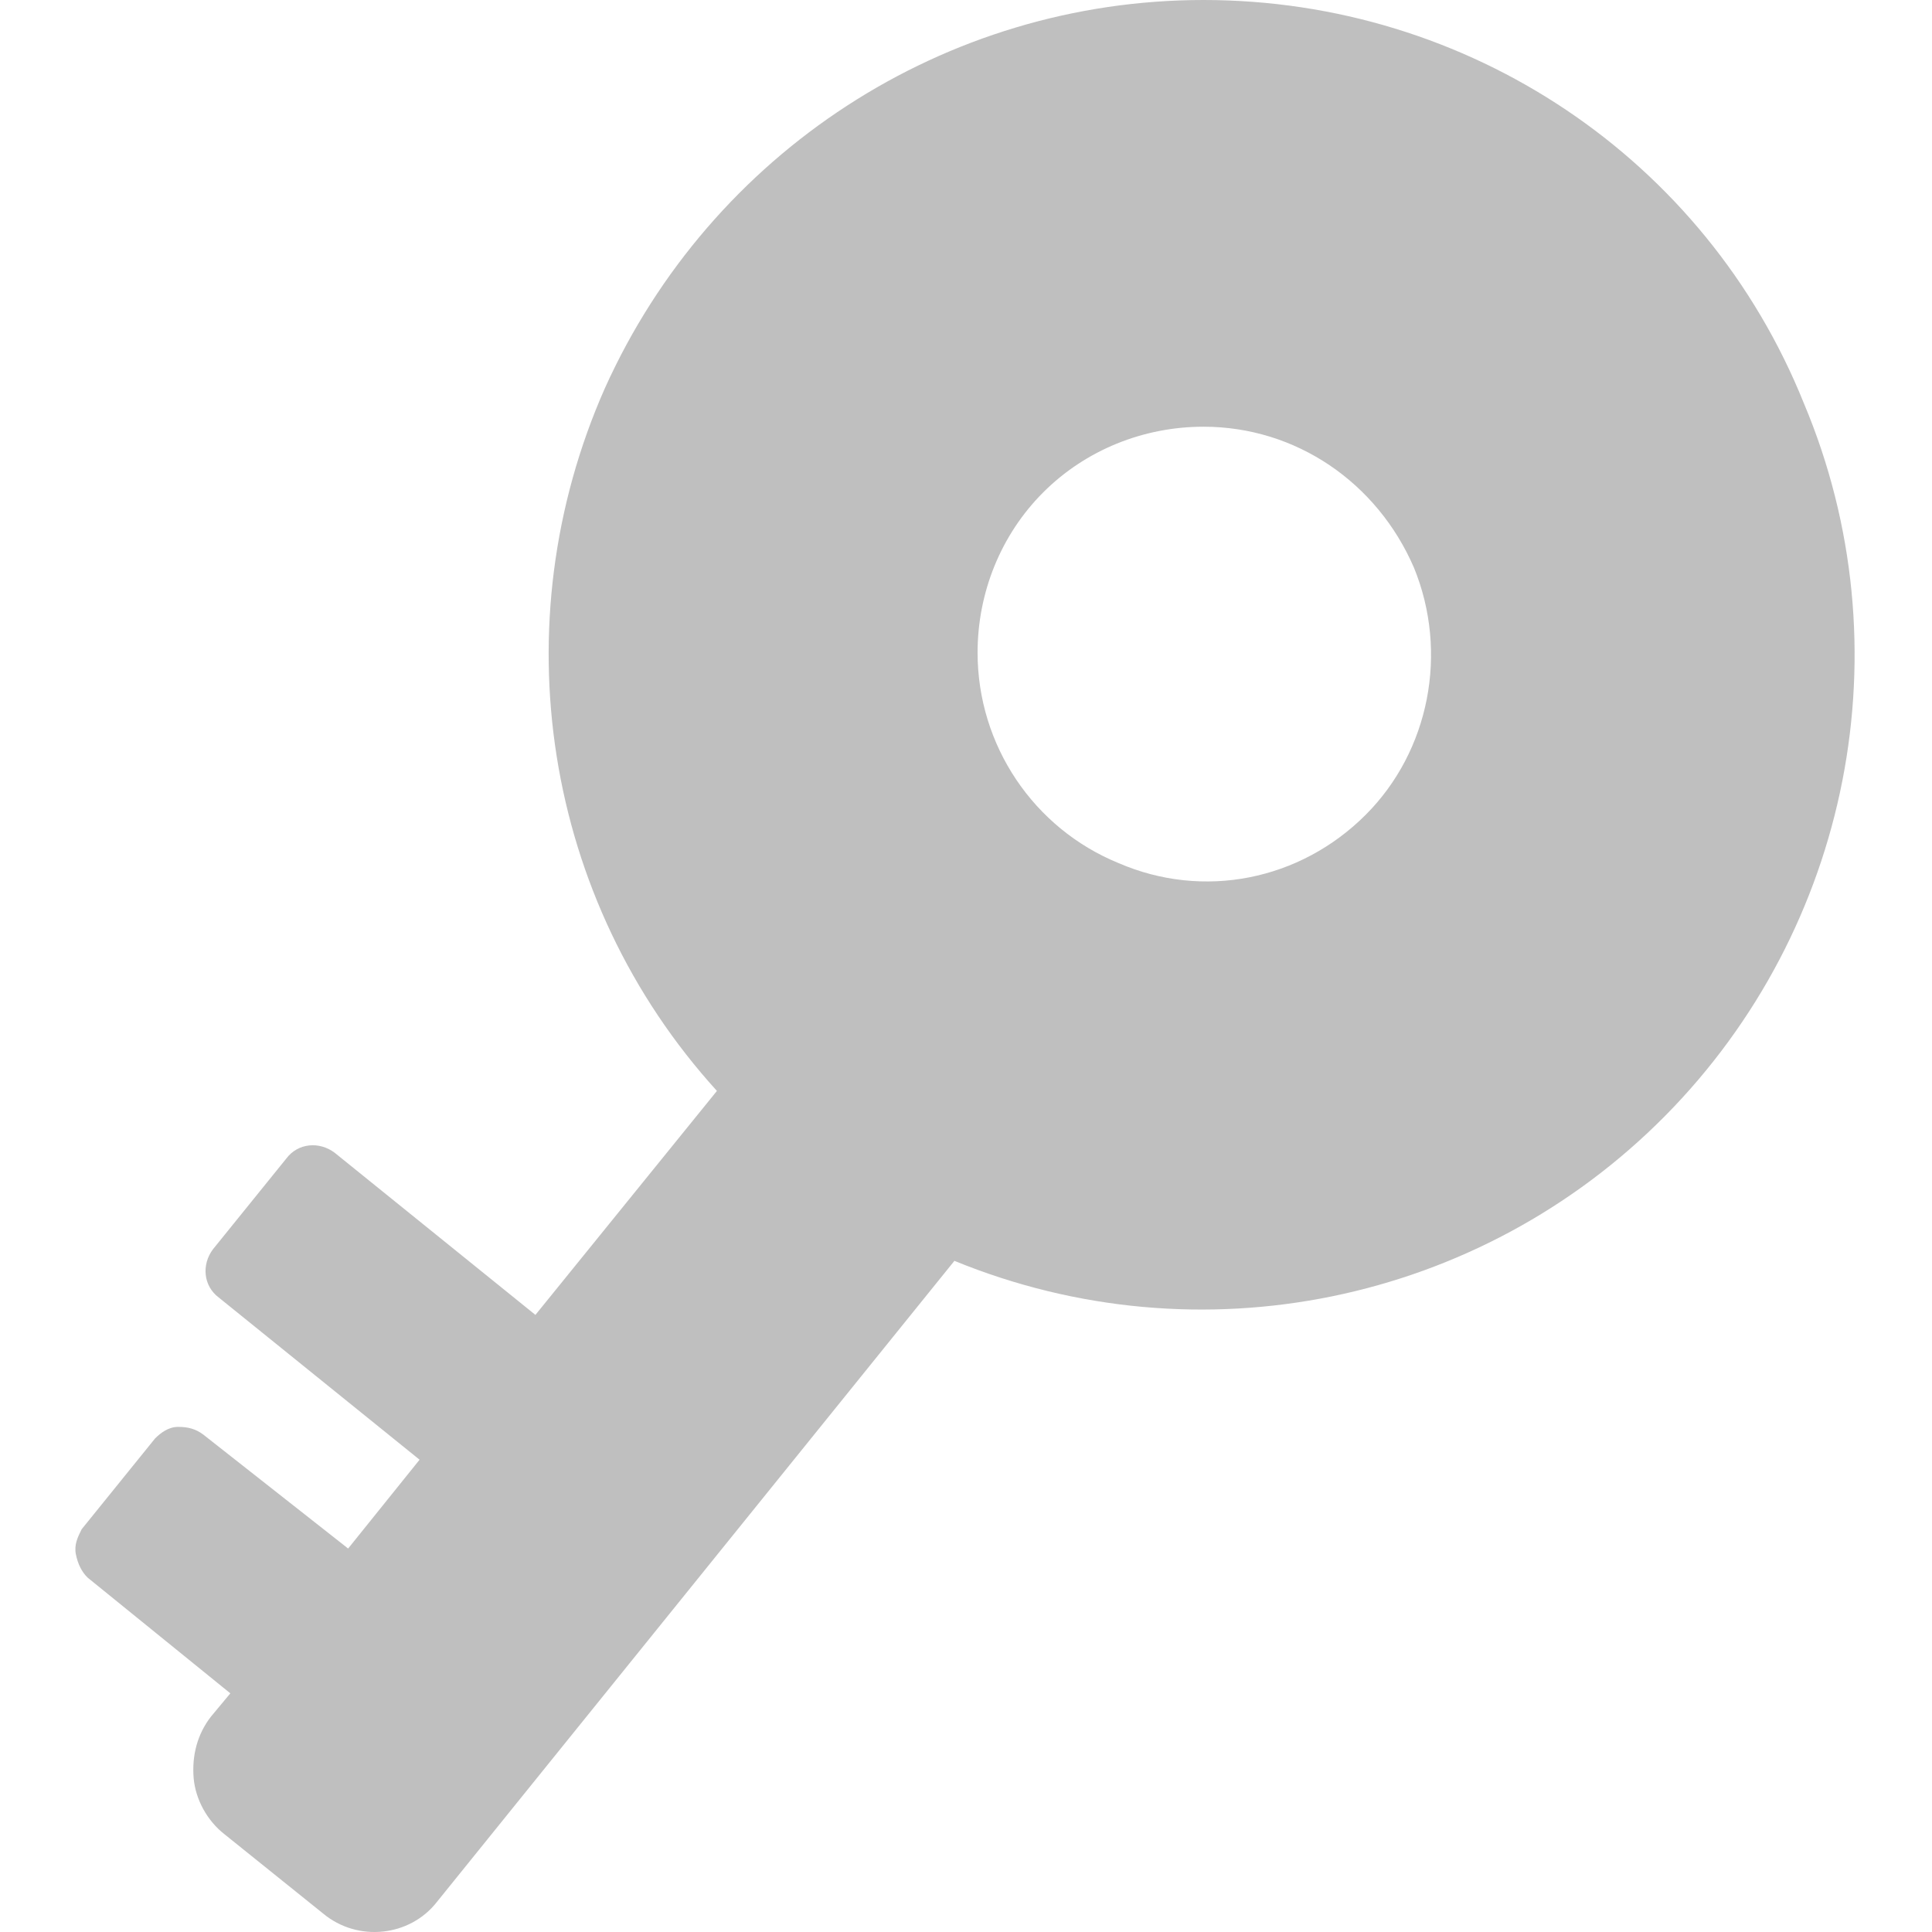 <?xml version="1.0" standalone="no"?><!DOCTYPE svg PUBLIC "-//W3C//DTD SVG 1.1//EN" "http://www.w3.org/Graphics/SVG/1.1/DTD/svg11.dtd"><svg t="1612510750336" class="icon" viewBox="0 0 1024 1024" version="1.1" xmlns="http://www.w3.org/2000/svg" p-id="3196" xmlns:xlink="http://www.w3.org/1999/xlink" width="200" height="200"><defs><style type="text/css"></style></defs><path d="M637.876 0c-137.133 0-260.962 80.847-317.248 205.7-55.263 124.853-32.748 271.196 59.356 372.511l-96.198 118.712-106.432-85.964c-8.187-6.14-19.444-5.117-25.585 3.07L112.881 662.128c-6.14 8.187-5.117 19.444 3.07 25.585l106.432 85.964-37.865 47.076-76.754-60.38c-4.094-3.07-8.187-4.094-13.304-4.094s-9.21 3.07-12.281 6.14l-38.889 48.099c-2.047 4.094-4.094 8.187-3.07 13.304 1.023 5.117 3.07 9.21 6.14 12.281l75.73 61.403-10.234 12.281c-7.164 9.21-10.234 20.468-9.21 32.748 1.023 11.257 7.164 22.514 16.374 29.678l52.192 41.959c18.421 15.351 46.052 12.281 60.38-6.14l274.266-339.763c129.969 53.216 278.36 22.514 376.604-76.754 98.245-99.268 127.923-248.682 73.683-377.628C903.955 83.917 778.079 0 637.876 0z m0 226.167c49.122 0 92.104 29.678 111.549 74.707 18.421 45.029 8.187 97.221-25.585 130.993-34.795 34.795-85.964 45.029-130.993 25.585-45.029-18.421-74.707-62.426-74.707-111.549 0-31.725 12.281-62.426 34.795-84.941 22.514-22.514 53.216-34.795 84.941-34.795z" p-id="3197" fill="#bfbfbf"></path></svg>